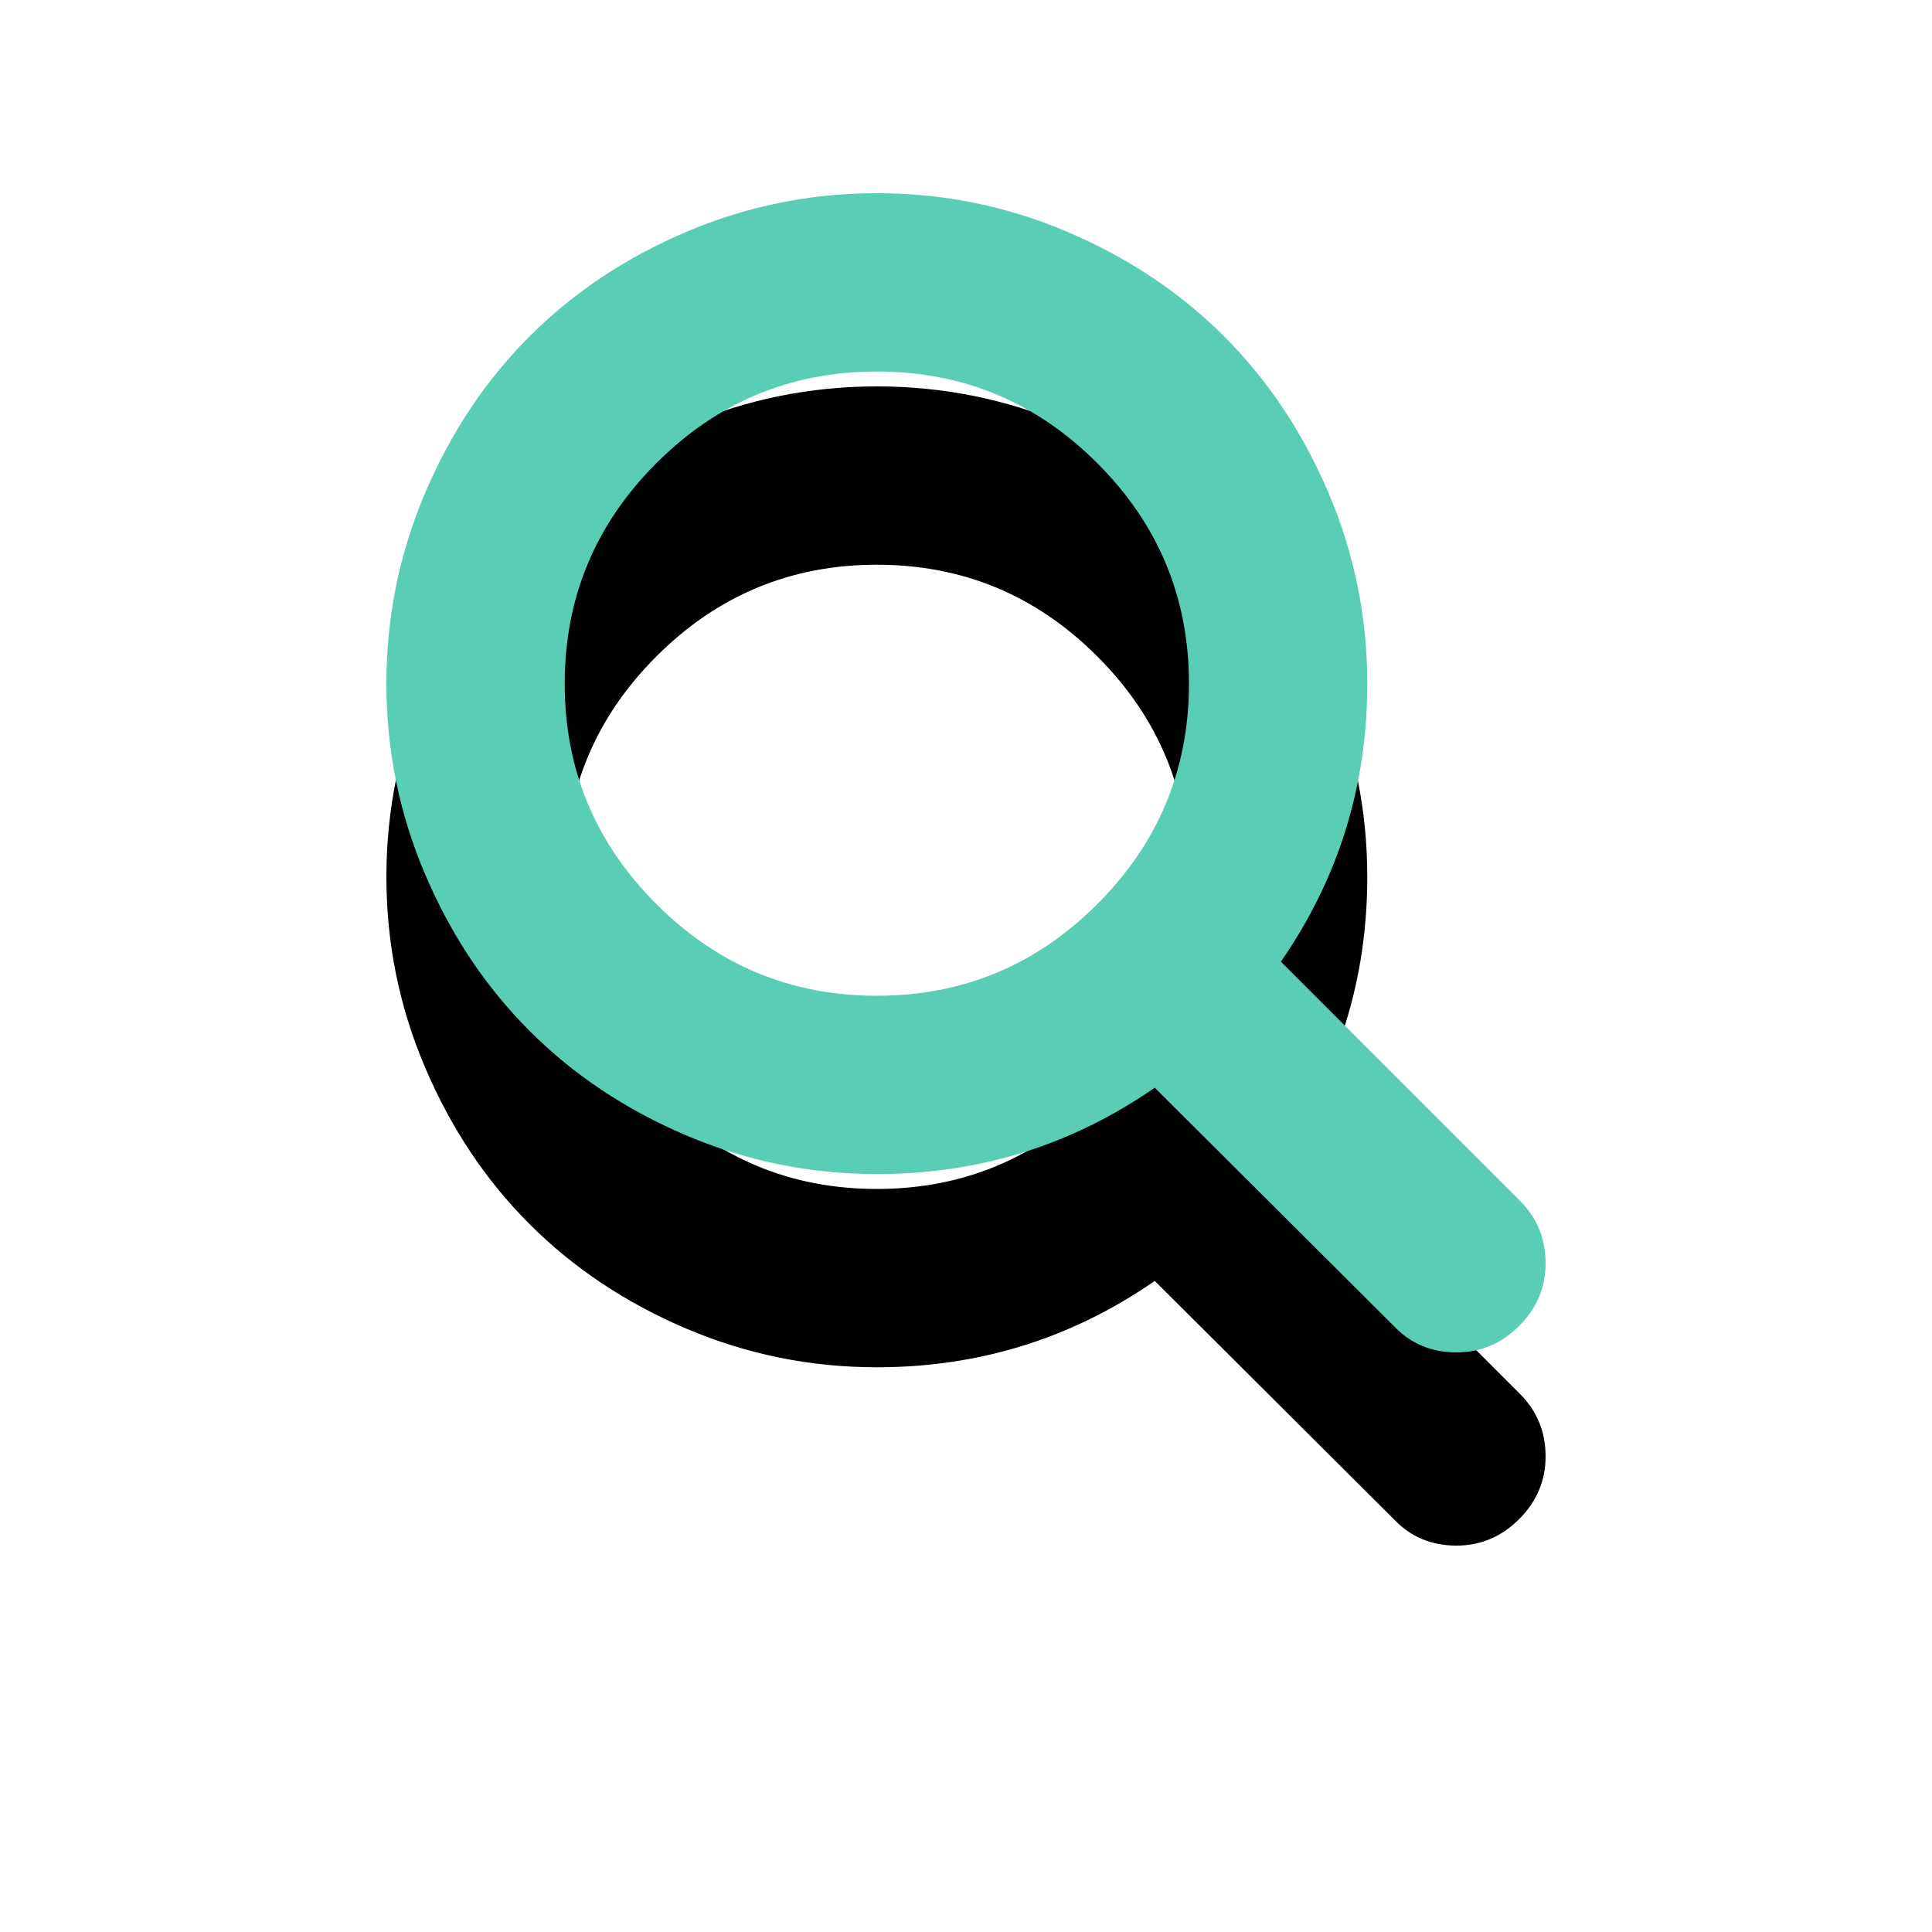 <?xml version="1.0" encoding="UTF-8"?>
<svg width="20px" height="20px" viewBox="0 0 20 20" version="1.1" xmlns="http://www.w3.org/2000/svg" xmlns:xlink="http://www.w3.org/1999/xlink">
    <!-- Generator: Sketch 56.3 (81716) - https://sketch.com -->
    <title>Icon Search</title>
    <desc>Created with Sketch.</desc>
    <defs>
        <path d="M11.733,10.428 L9.26,7.955 C9.856,7.094 10.154,6.135 10.154,5.077 C10.154,4.39 10.021,3.732 9.754,3.105 C9.487,2.477 9.126,1.936 8.672,1.482 C8.218,1.028 7.677,0.667 7.049,0.4 C6.422,0.133 5.764,0 5.077,0 C4.39,0 3.732,0.133 3.105,0.4 C2.477,0.667 1.936,1.028 1.482,1.482 C1.028,1.936 0.667,2.477 0.4,3.105 C0.133,3.732 0,4.39 0,5.077 C0,5.765 0.133,6.422 0.4,7.049 C0.667,7.677 1.028,8.218 1.482,8.672 C1.936,9.126 2.477,9.487 3.105,9.754 C3.732,10.021 4.39,10.154 5.077,10.154 C6.135,10.154 7.094,9.856 7.954,9.26 L10.428,11.726 C10.601,11.909 10.817,12 11.077,12 C11.327,12 11.543,11.909 11.726,11.726 C11.909,11.543 12,11.327 12,11.077 C12,10.822 11.911,10.606 11.733,10.428 Z M7.359,7.359 C6.727,7.992 5.966,8.308 5.077,8.308 C4.188,8.308 3.427,7.992 2.795,7.359 C2.162,6.727 1.846,5.966 1.846,5.077 C1.846,4.188 2.162,3.427 2.795,2.795 C3.427,2.162 4.188,1.846 5.077,1.846 C5.966,1.846 6.727,2.162 7.359,2.795 C7.992,3.427 8.308,4.188 8.308,5.077 C8.308,5.966 7.992,6.727 7.359,7.359 Z" id="path-1"></path>
        <filter x="-58.3%" y="-41.7%" width="216.7%" height="216.7%" filterUnits="objectBoundingBox" id="filter-2">
            <feOffset dx="0" dy="2" in="SourceAlpha" result="shadowOffsetOuter1"></feOffset>
            <feGaussianBlur stdDeviation="2" in="shadowOffsetOuter1" result="shadowBlurOuter1"></feGaussianBlur>
            <feColorMatrix values="0 0 0 0 0   0 0 0 0 0   0 0 0 0 0  0 0 0 0.203 0" type="matrix" in="shadowBlurOuter1"></feColorMatrix>
        </filter>
    </defs>
    <g id="Page-1" stroke="none" stroke-width="1" fill="none" fill-rule="evenodd">
        <g id="Desktop_Home" transform="translate(-1065, -45)">
            <g id="Icon-Search" transform="translate(1069, 47)">
                <g id="Shape">
                    <use fill="black" fill-opacity="1" filter="url(#filter-2)" xlink:href="#path-1"></use>
                    <use fill="#5ACEB5" fill-rule="evenodd" xlink:href="#path-1"></use>
                </g>
            </g>
        </g>
    </g>
</svg>